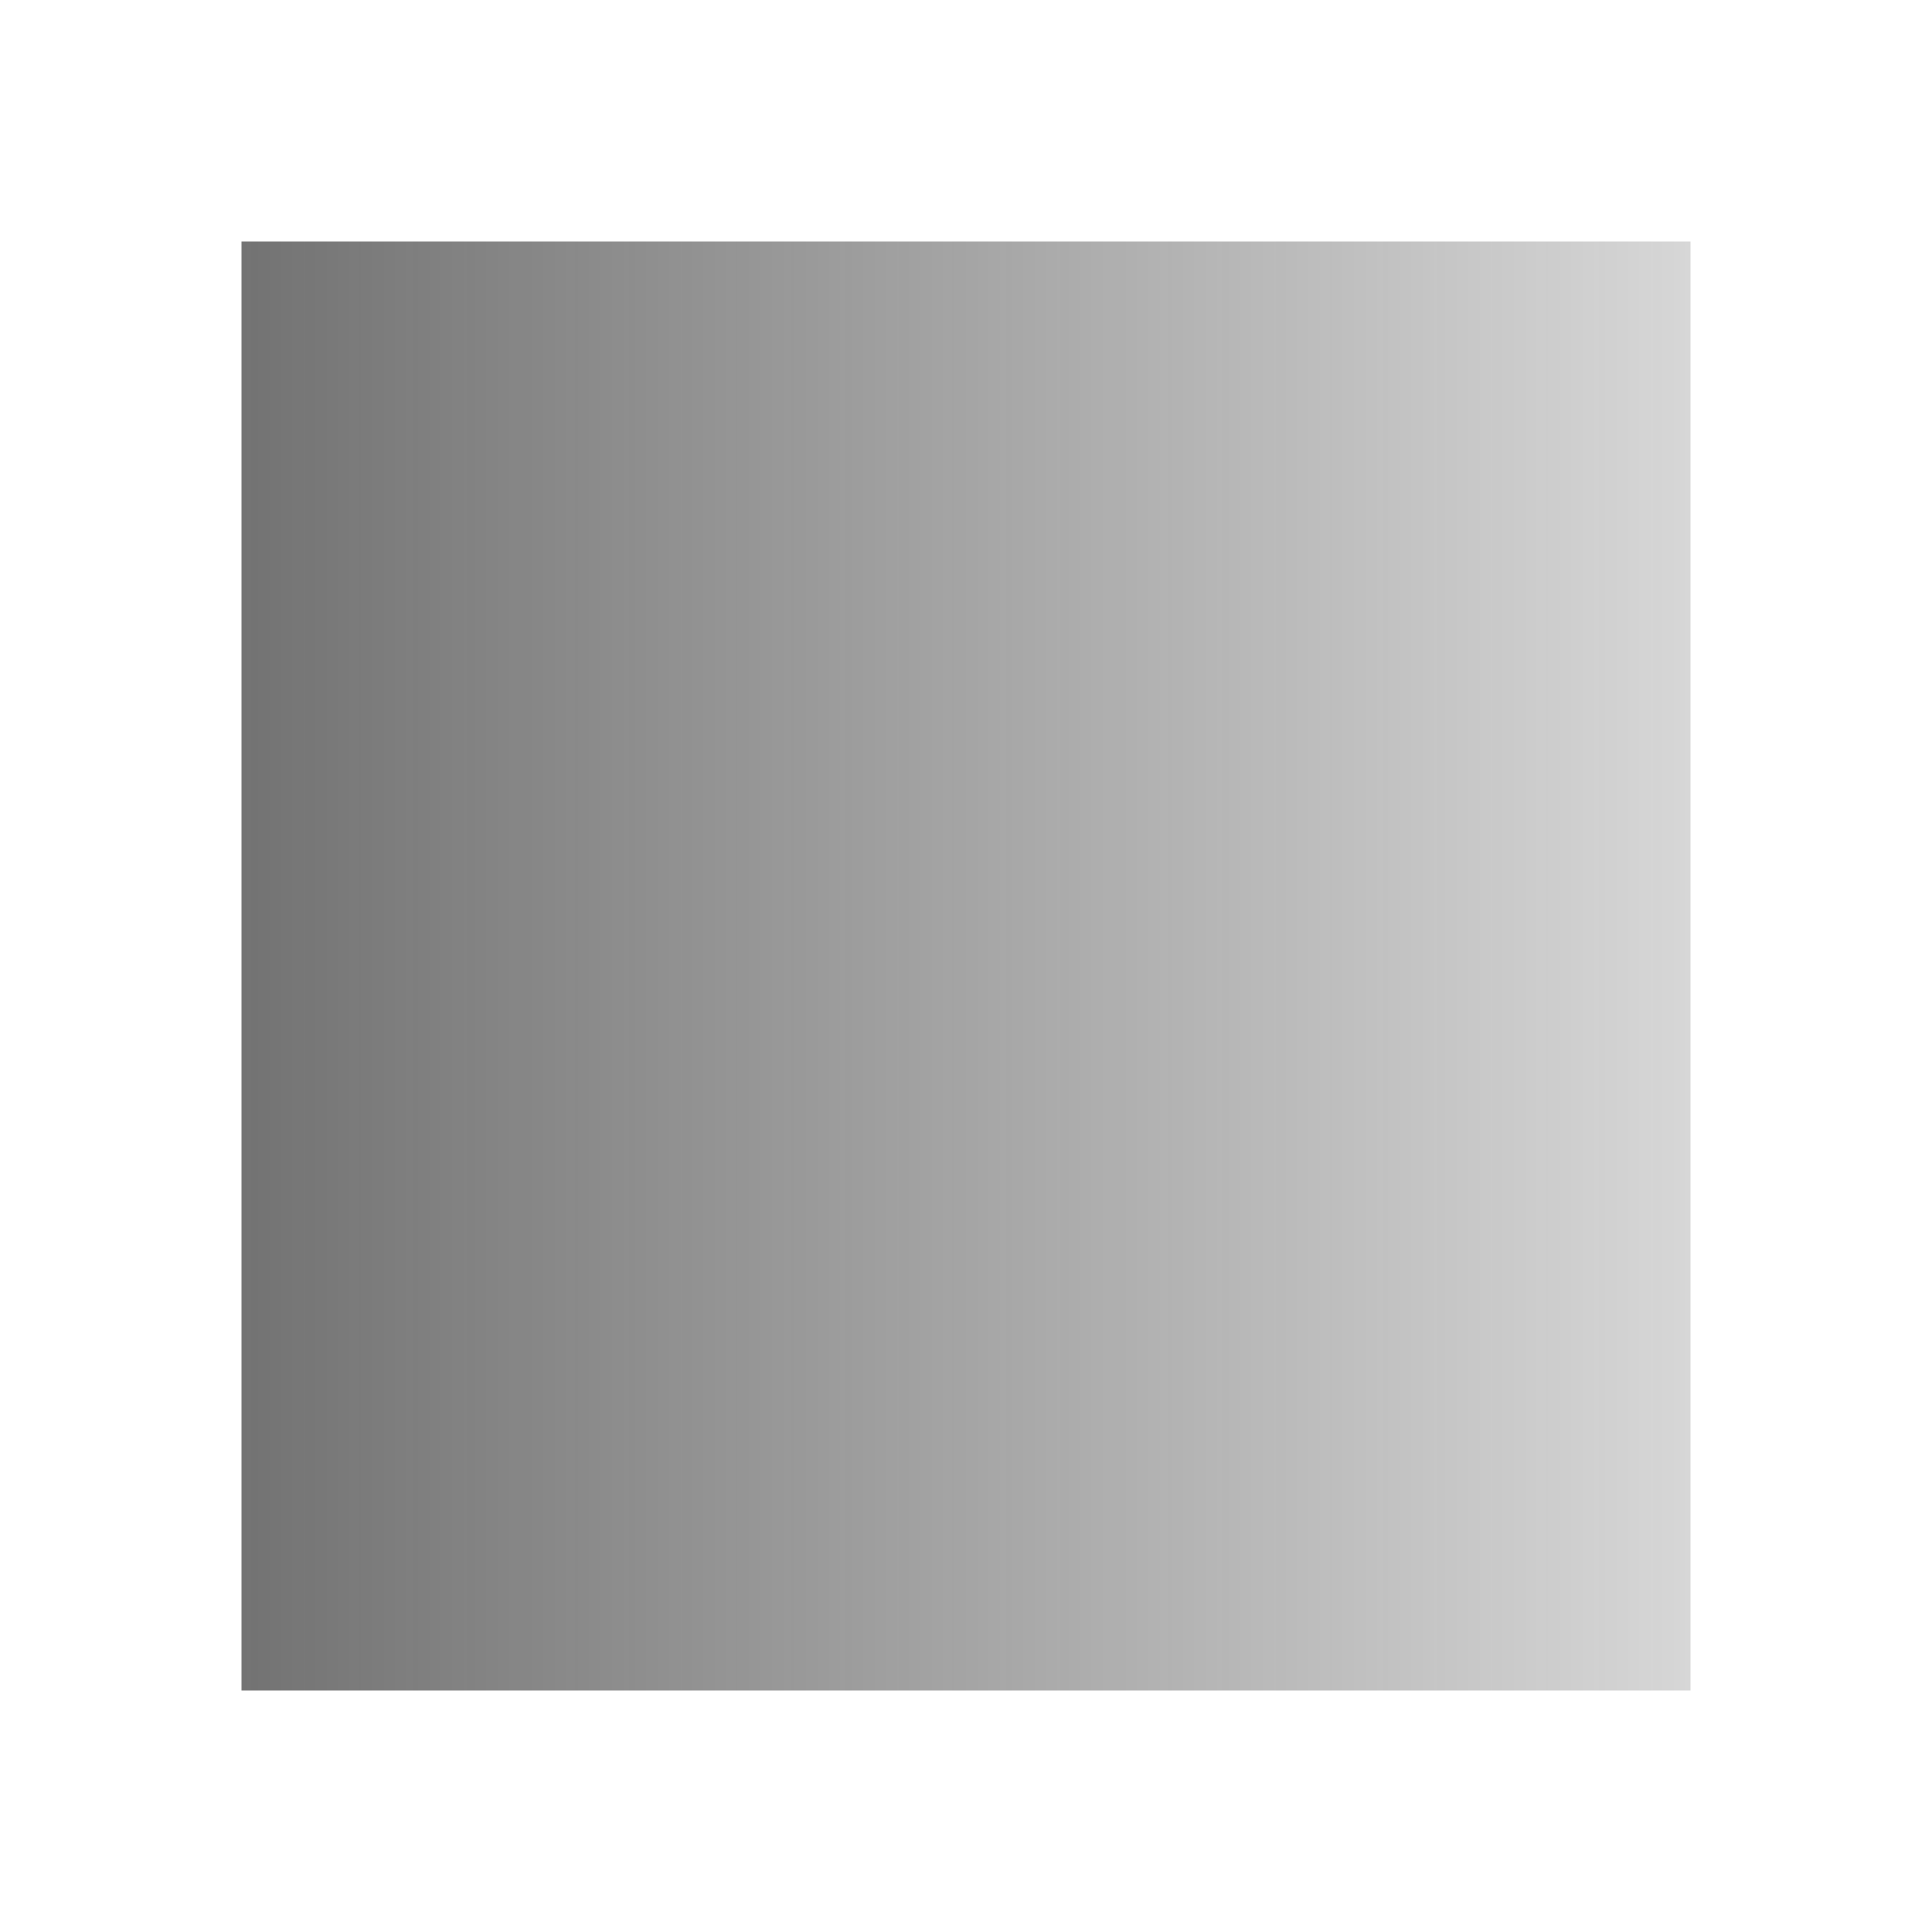 <svg version="1.1" viewBox="0 0 16 16" xmlns="http://www.w3.org/2000/svg" xmlns:xlink="http://www.w3.org/1999/xlink">
 <defs>
  <style id="current-color-scheme" type="text/css">.ColorScheme-Text {
        color:#363636;
      }</style>
  <linearGradient id="linearGradient3784" x1="20" x2="4" y1="10.667" y2="10.667" gradientTransform="matrix(.75 0 0 .75 420.71 530.79)" gradientUnits="userSpaceOnUse">
   <stop stop-color="#363636" stop-opacity=".2" offset="0"/>
   <stop stop-color="#363636" stop-opacity=".698" offset="1"/>
  </linearGradient>
 </defs>
 <g transform="translate(-421.71 -531.79)">
  <path d="m423.71 533.79v10.5 0.75 0.75h12v-0.75-0.75-10.5z" fill="url(#linearGradient3784)"/>
 </g>
</svg>
